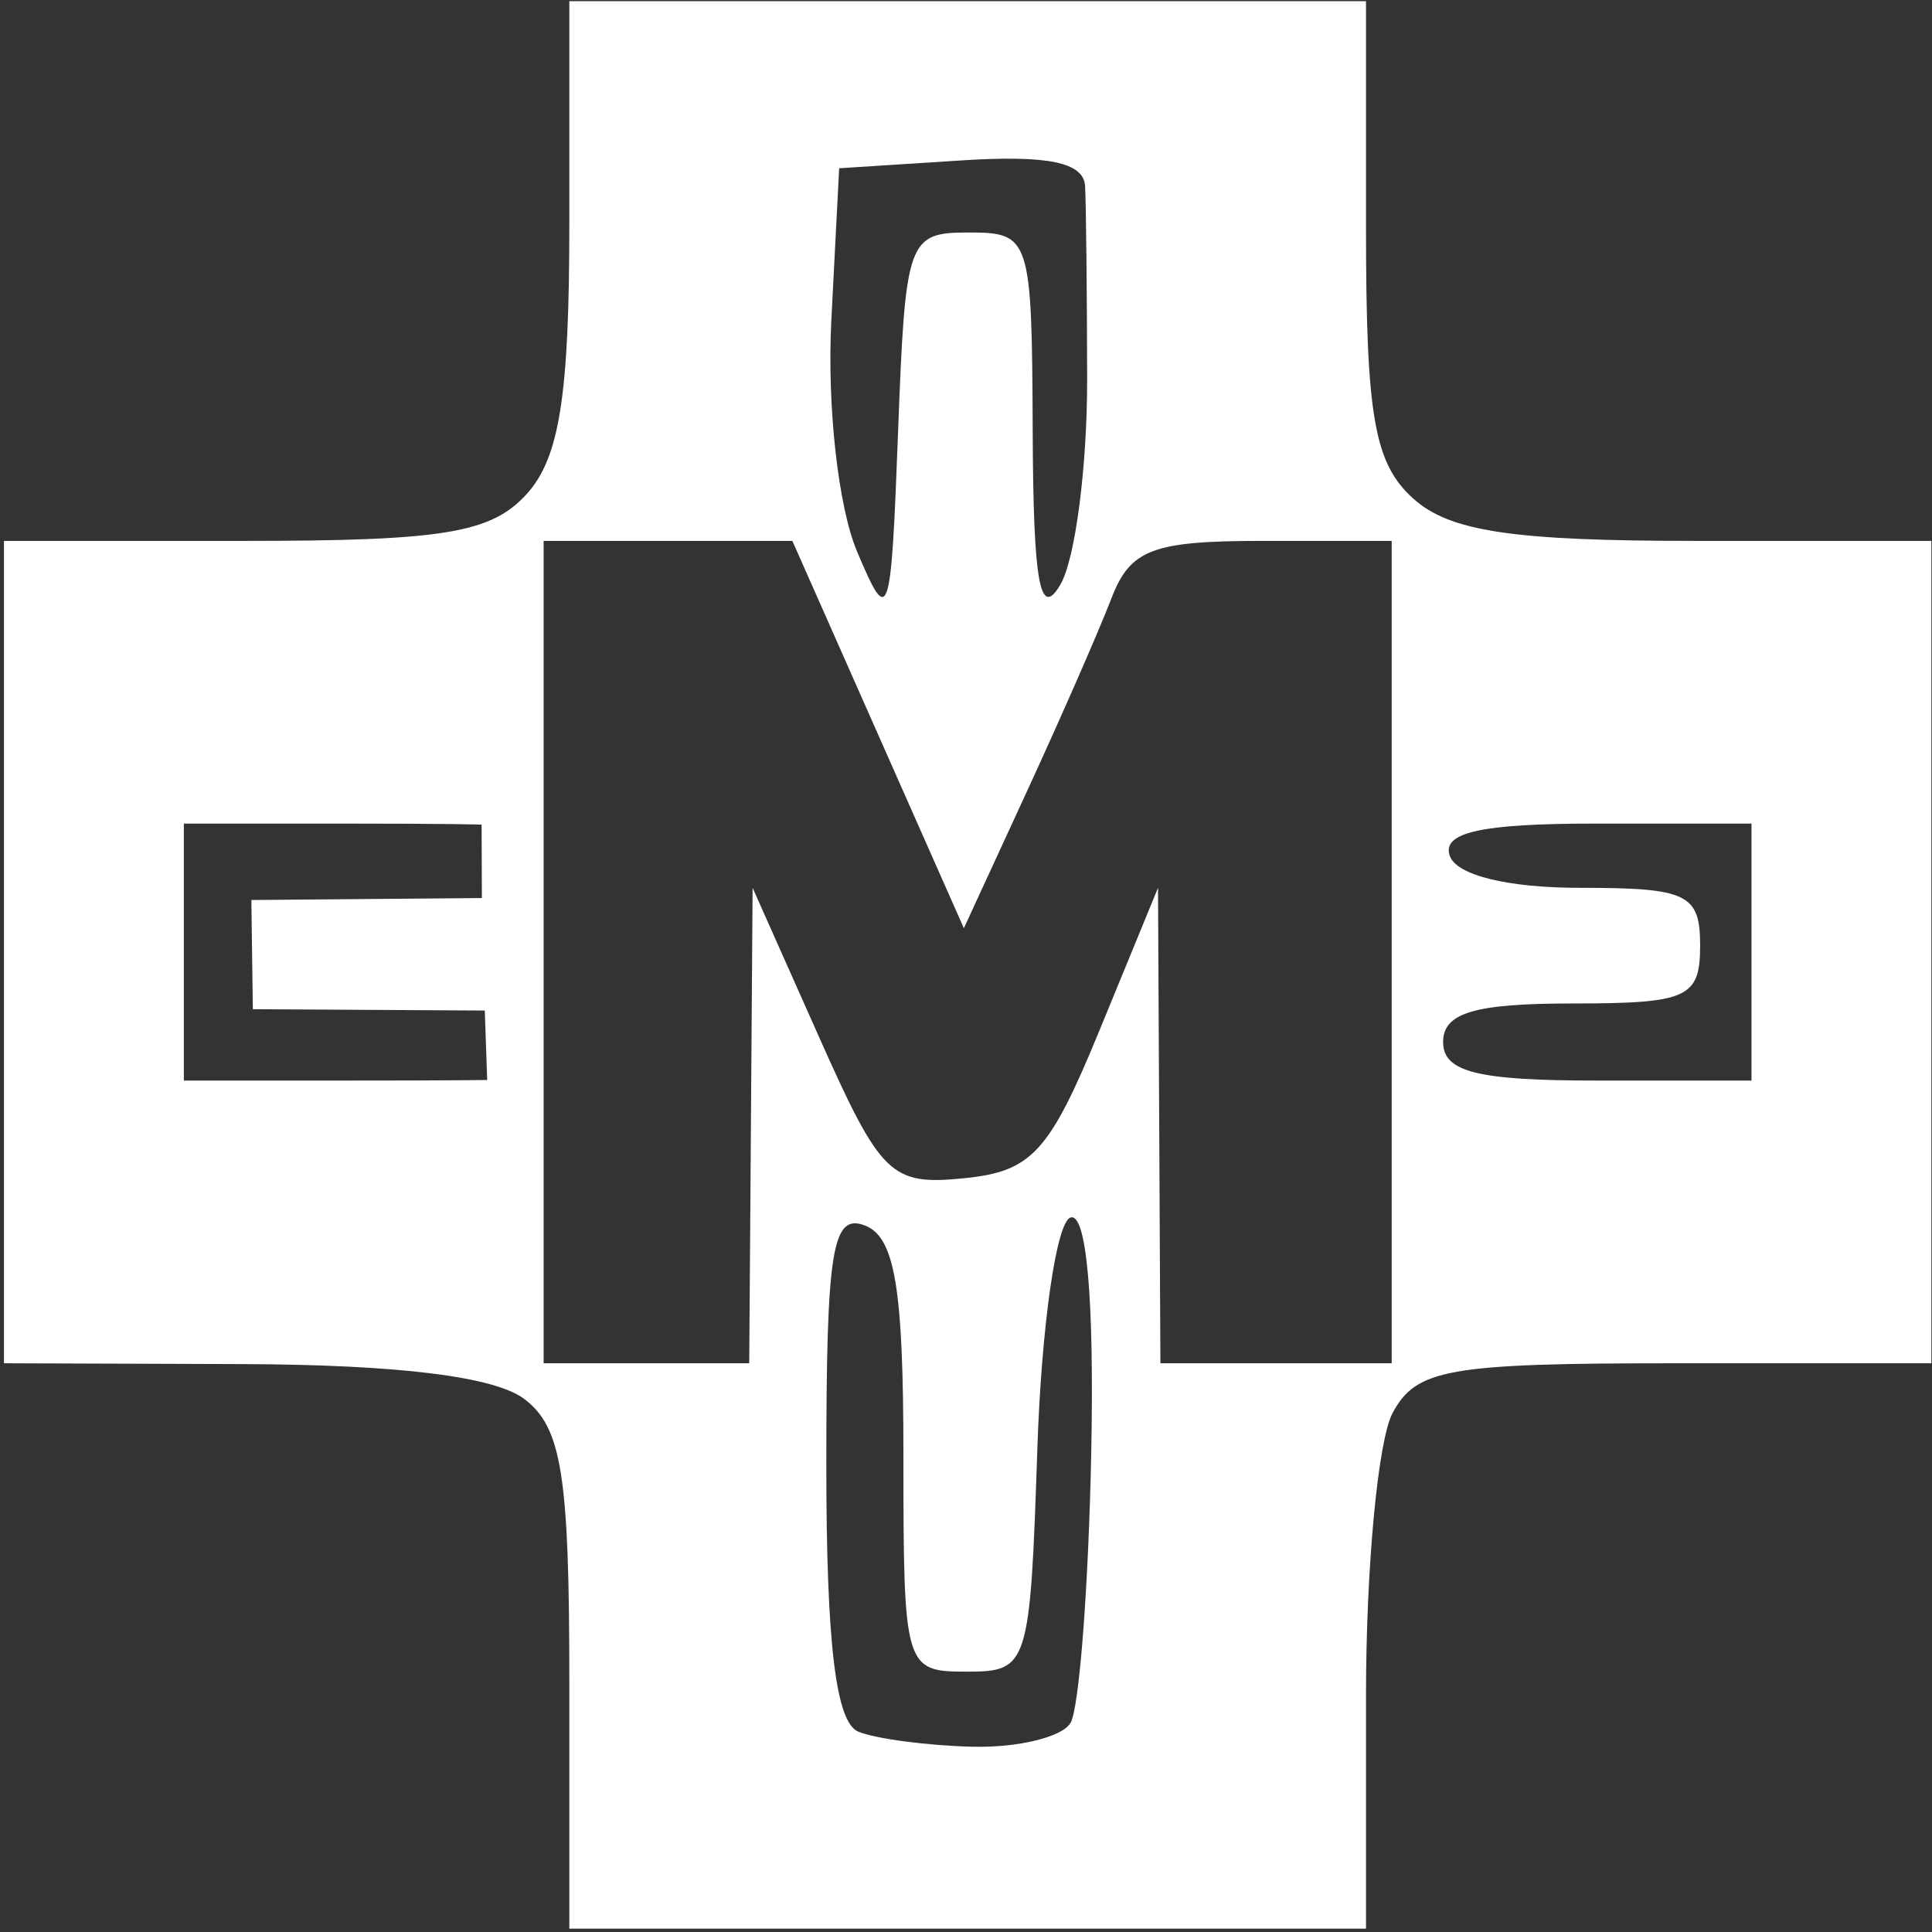 <?xml version="1.0" encoding="UTF-8" standalone="no"?>
<!-- Created with Inkscape (http://www.inkscape.org/) -->

<svg
   width="512"
   height="512"
   viewBox="0 0 512 512"
   version="1.1"
   id="svg1"
   xml:space="preserve"
   sodipodi:docname="medic.svg"
   inkscape:version="1.3.2 (091e20ef0f, 2023-11-25, custom)"
   xmlns:inkscape="http://www.inkscape.org/namespaces/inkscape"
   xmlns:sodipodi="http://sodipodi.sourceforge.net/DTD/sodipodi-0.dtd"
   xmlns="http://www.w3.org/2000/svg"
   xmlns:svg="http://www.w3.org/2000/svg"><rect x="0" y="0" width="512" height="512" fill="#333333" stroke="none"/><sodipodi:namedview
     id="namedview1"
     pagecolor="#ffffff"
     bordercolor="#000000"
     borderopacity="0.25"
     inkscape:showpageshadow="2"
     inkscape:pageopacity="0.0"
     inkscape:pagecheckerboard="0"
     inkscape:deskcolor="#d1d1d1"
     inkscape:zoom="1.3460793"
     inkscape:cx="251.47107"
     inkscape:cy="274.12947"
     inkscape:window-width="1536"
     inkscape:window-height="795"
     inkscape:window-x="0"
     inkscape:window-y="0"
     inkscape:window-maximized="1"
     inkscape:current-layer="svg1" /><defs
     id="defs1" /><g
     id="layer4"><path
       d="m 362.006,449.37 c 0,-33.958 3.173,-67.671 7.05,-74.916 6.246,-11.671 14.789,-13.173 74.916,-13.173 h 67.866 V 252.311 143.343 h -62.461 c -48.563,0 -65.233,-2.508 -74.916,-11.271 -10.278,-9.301 -12.455,-21.801 -12.455,-71.511 V 0.321 H 256.442 150.879 V 59.377 c 0,45.395 -2.607,61.937 -11.271,71.511 -9.388,10.373 -21.907,12.455 -74.916,12.455 H 1.047 v 108.969 108.969 l 62.998,0.217 c 41.559,0.143 67.053,3.295 74.916,9.264 9.901,7.516 11.918,20.161 11.918,74.699 v 65.652 h 105.563 105.564 z m -134.508,9.558 c -6.005,-2.423 -8.513,-23.272 -8.513,-70.759 0,-57.046 1.56,-66.726 10.216,-63.404 7.958,3.054 10.216,16.554 10.216,61.081 0,56.19 0.285,57.161 16.761,57.161 16.368,0 16.807,-1.386 18.729,-59.043 1.082,-32.473 5.033,-60.059 8.778,-61.302 4.281,-1.42 6.325,21.781 5.504,62.458 -0.719,35.594 -3.198,67.778 -5.51,71.518 -2.312,3.74 -13.983,6.559 -25.936,6.263 -11.953,-0.296 -25.563,-2.083 -30.246,-3.973 z M 144.068,252.311 V 143.343 h 32.959 32.959 l 22.724,51.319 22.724,51.319 16.594,-35.995 c 9.127,-19.797 19.238,-42.89 22.469,-51.319 5.014,-13.079 10.888,-15.324 40.096,-15.324 h 34.221 V 252.311 361.28 H 338.169 307.521 l -0.317,-62.998 -0.317,-62.998 -15.382,37.458 c -13.421,32.681 -18.027,37.721 -36.121,39.516 -19.312,1.916 -21.95,-0.661 -38.337,-37.458 l -17.598,-39.516 -0.448,62.998 -0.448,62.998 h -27.242 -27.242 z m -95.348,0 v -34.053 h 41.431 c 30.099,0 37.479,0.27 37.479,0.27 l 0.072,19.463 -61.088,0.521 0.394,28.933 61.466,0.358 0.637,18.404 c 0,0 -8.861,0.156 -38.96,0.156 H 48.721 Z m 333.717,23.837 c 0,-7.719 8.324,-10.216 34.053,-10.216 30.77,0 34.054,-1.477 34.064,-15.324 0.007,-13.701 -3.35,-15.324 -31.731,-15.324 -19.313,0 -32.874,-3.334 -34.631,-8.513 -2.102,-6.194 8.397,-8.513 38.542,-8.513 h 41.431 v 34.053 34.053 h -40.863 c -31.783,0 -40.863,-2.27 -40.863,-10.216 z M 227.125,146.141 c -5.002,-11.843 -7.979,-38.635 -6.811,-61.295 l 2.075,-40.256 32.35,-2.076 c 22.953,-1.473 32.487,0.505 32.822,6.811 0.259,4.887 0.504,27.876 0.543,51.086 0.041,23.21 -3.144,47.728 -7.075,54.484 -5.441,9.352 -7.196,-0.317 -7.354,-40.497 -0.202,-51.463 -0.625,-52.782 -16.947,-52.782 -16.168,0 -16.808,1.802 -18.729,52.782 -1.899,50.383 -2.393,51.826 -10.875,31.743 z"
       style="fill:#ffffff;stroke-width:6.811"
       id="path1-2"
       sodipodi:nodetypes="ssscccssscccssscccccscccsssssssssscsccccccssscccccccsscccccccccsccccccsccsscssscccsscccsccscscsc" /></g></svg>
